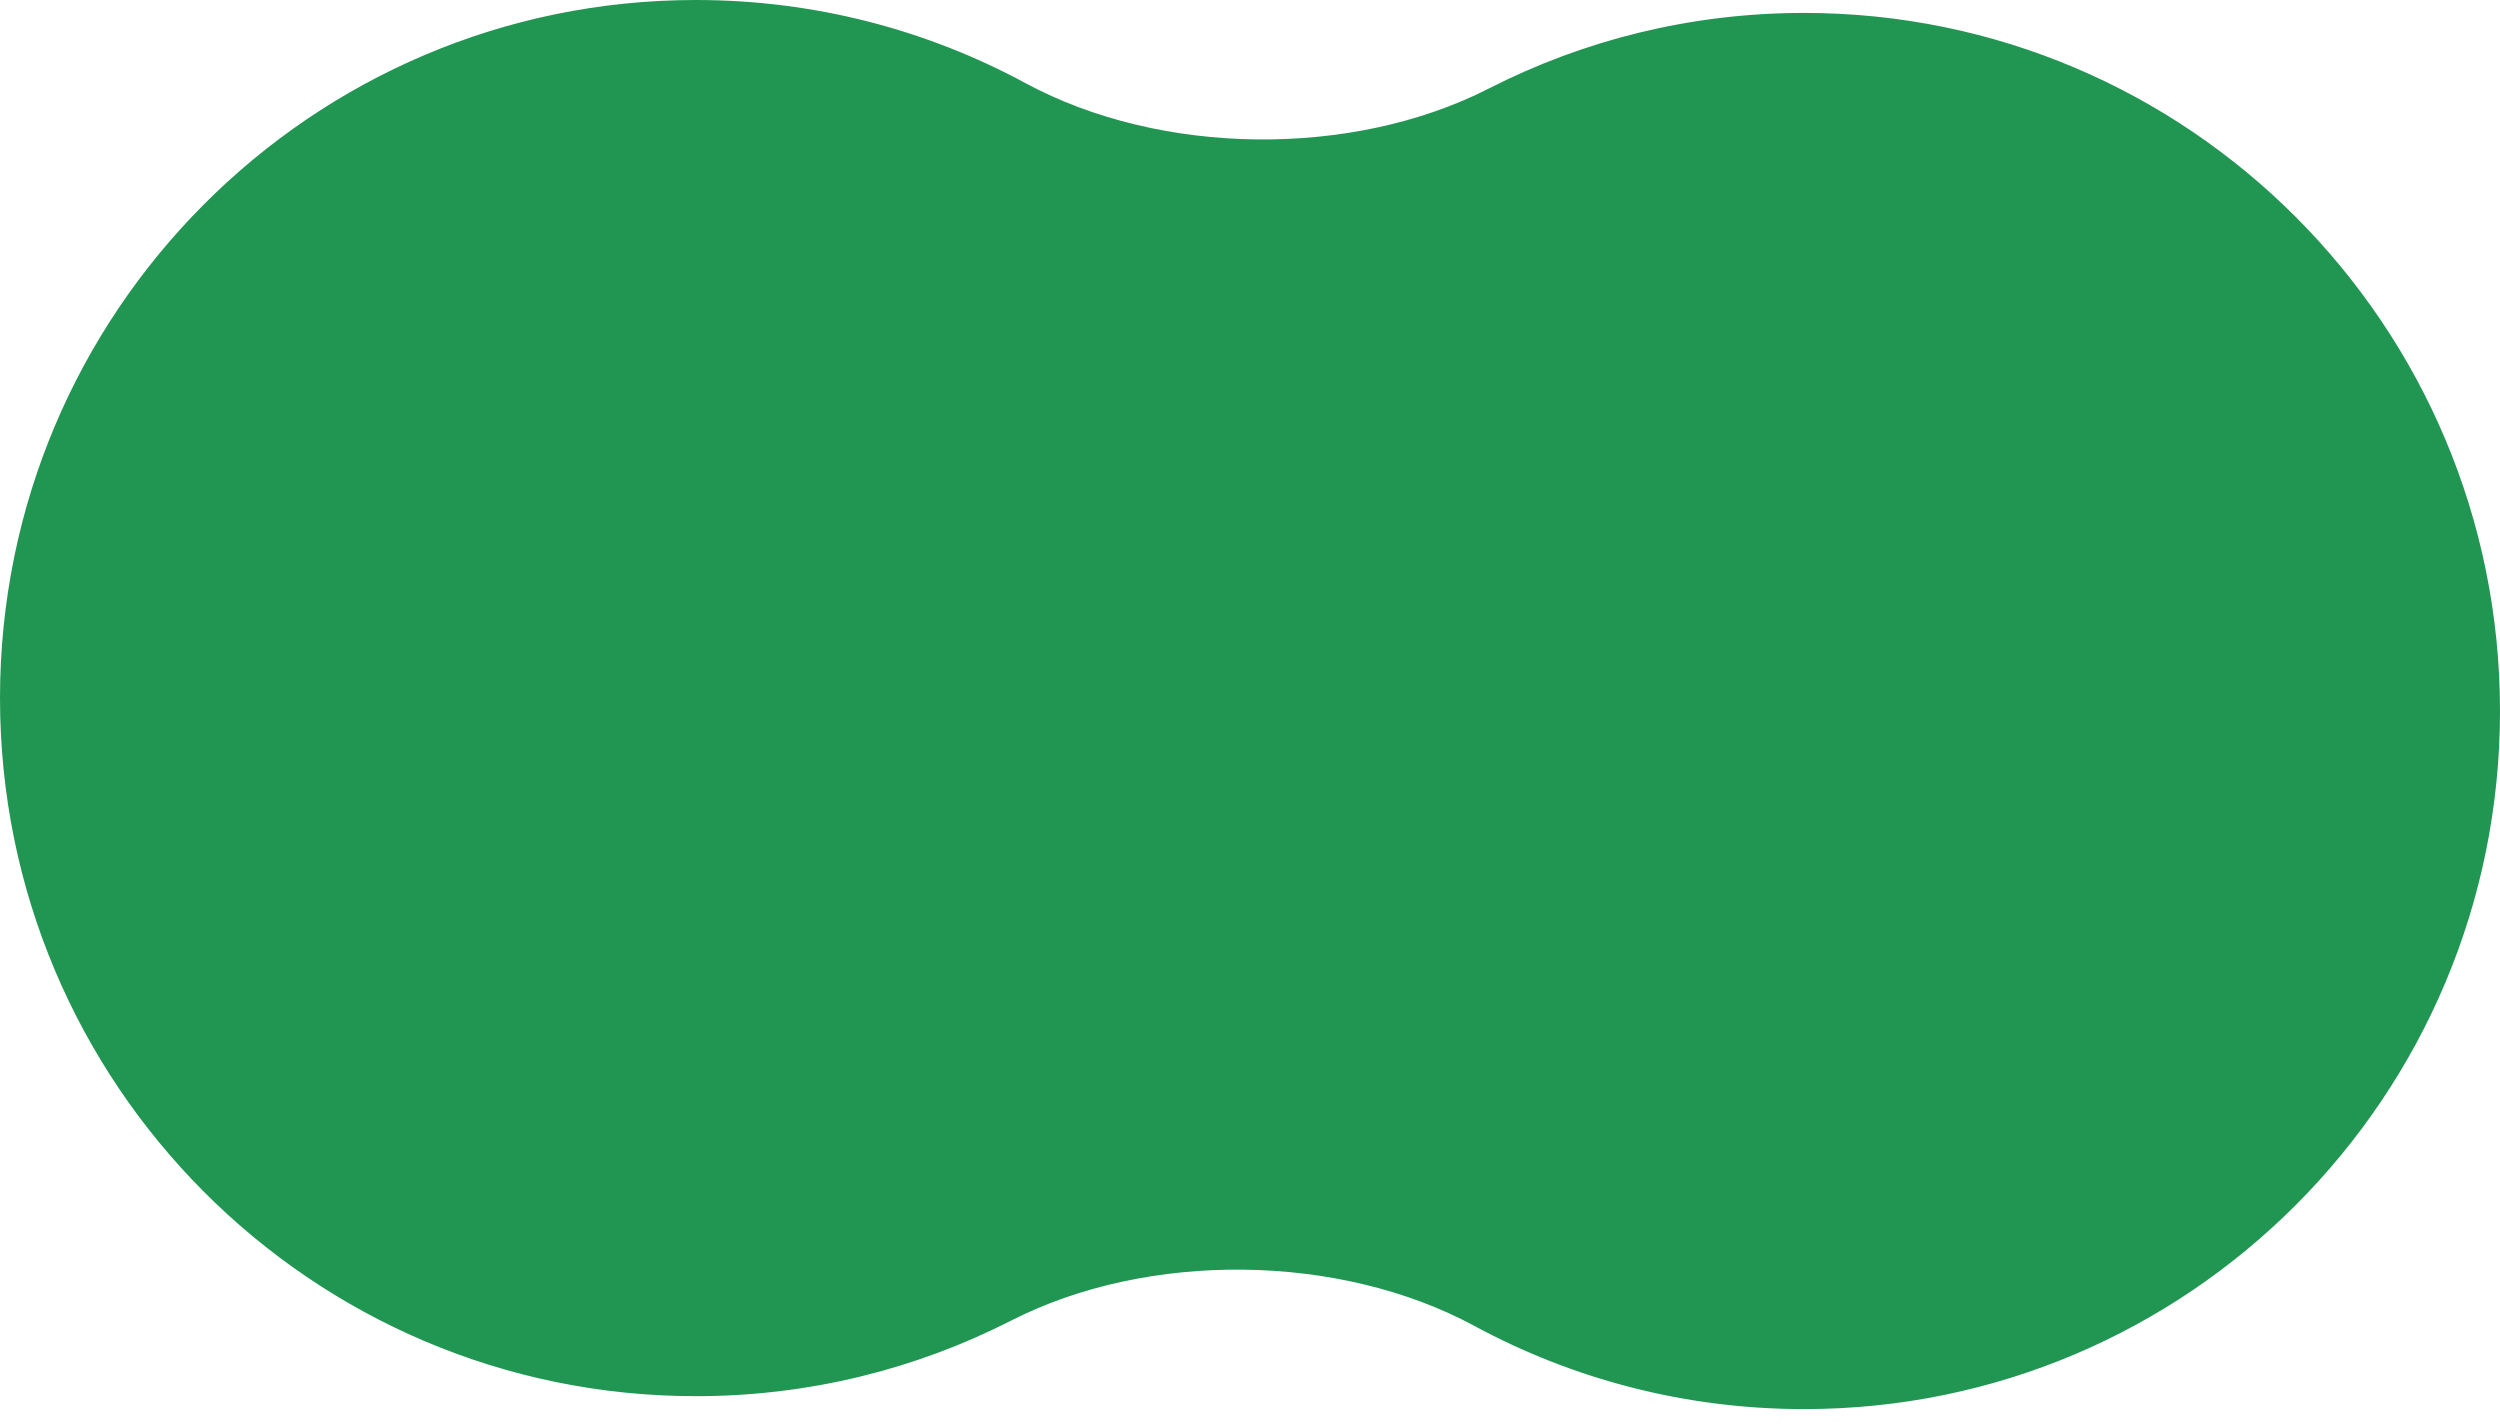 <svg width="100" height="57" viewBox="0 0 100 57" fill="none" xmlns="http://www.w3.org/2000/svg">
<path d="M58.983 53.04C53.571 50.115 45.922 50.028 40.442 52.825C36.657 54.757 32.373 55.847 27.835 55.847C12.462 55.847 0 43.345 0 27.923C0 12.502 12.462 0 27.835 0C32.604 0 37.093 1.203 41.017 3.324C46.429 6.248 54.078 6.336 59.557 3.539C63.343 1.606 67.627 0.517 72.165 0.517C87.538 0.517 100 13.019 100 28.44C100 43.862 87.538 56.364 72.165 56.364C67.396 56.364 62.907 55.161 58.983 53.04Z" fill="#219653"/>
</svg>
